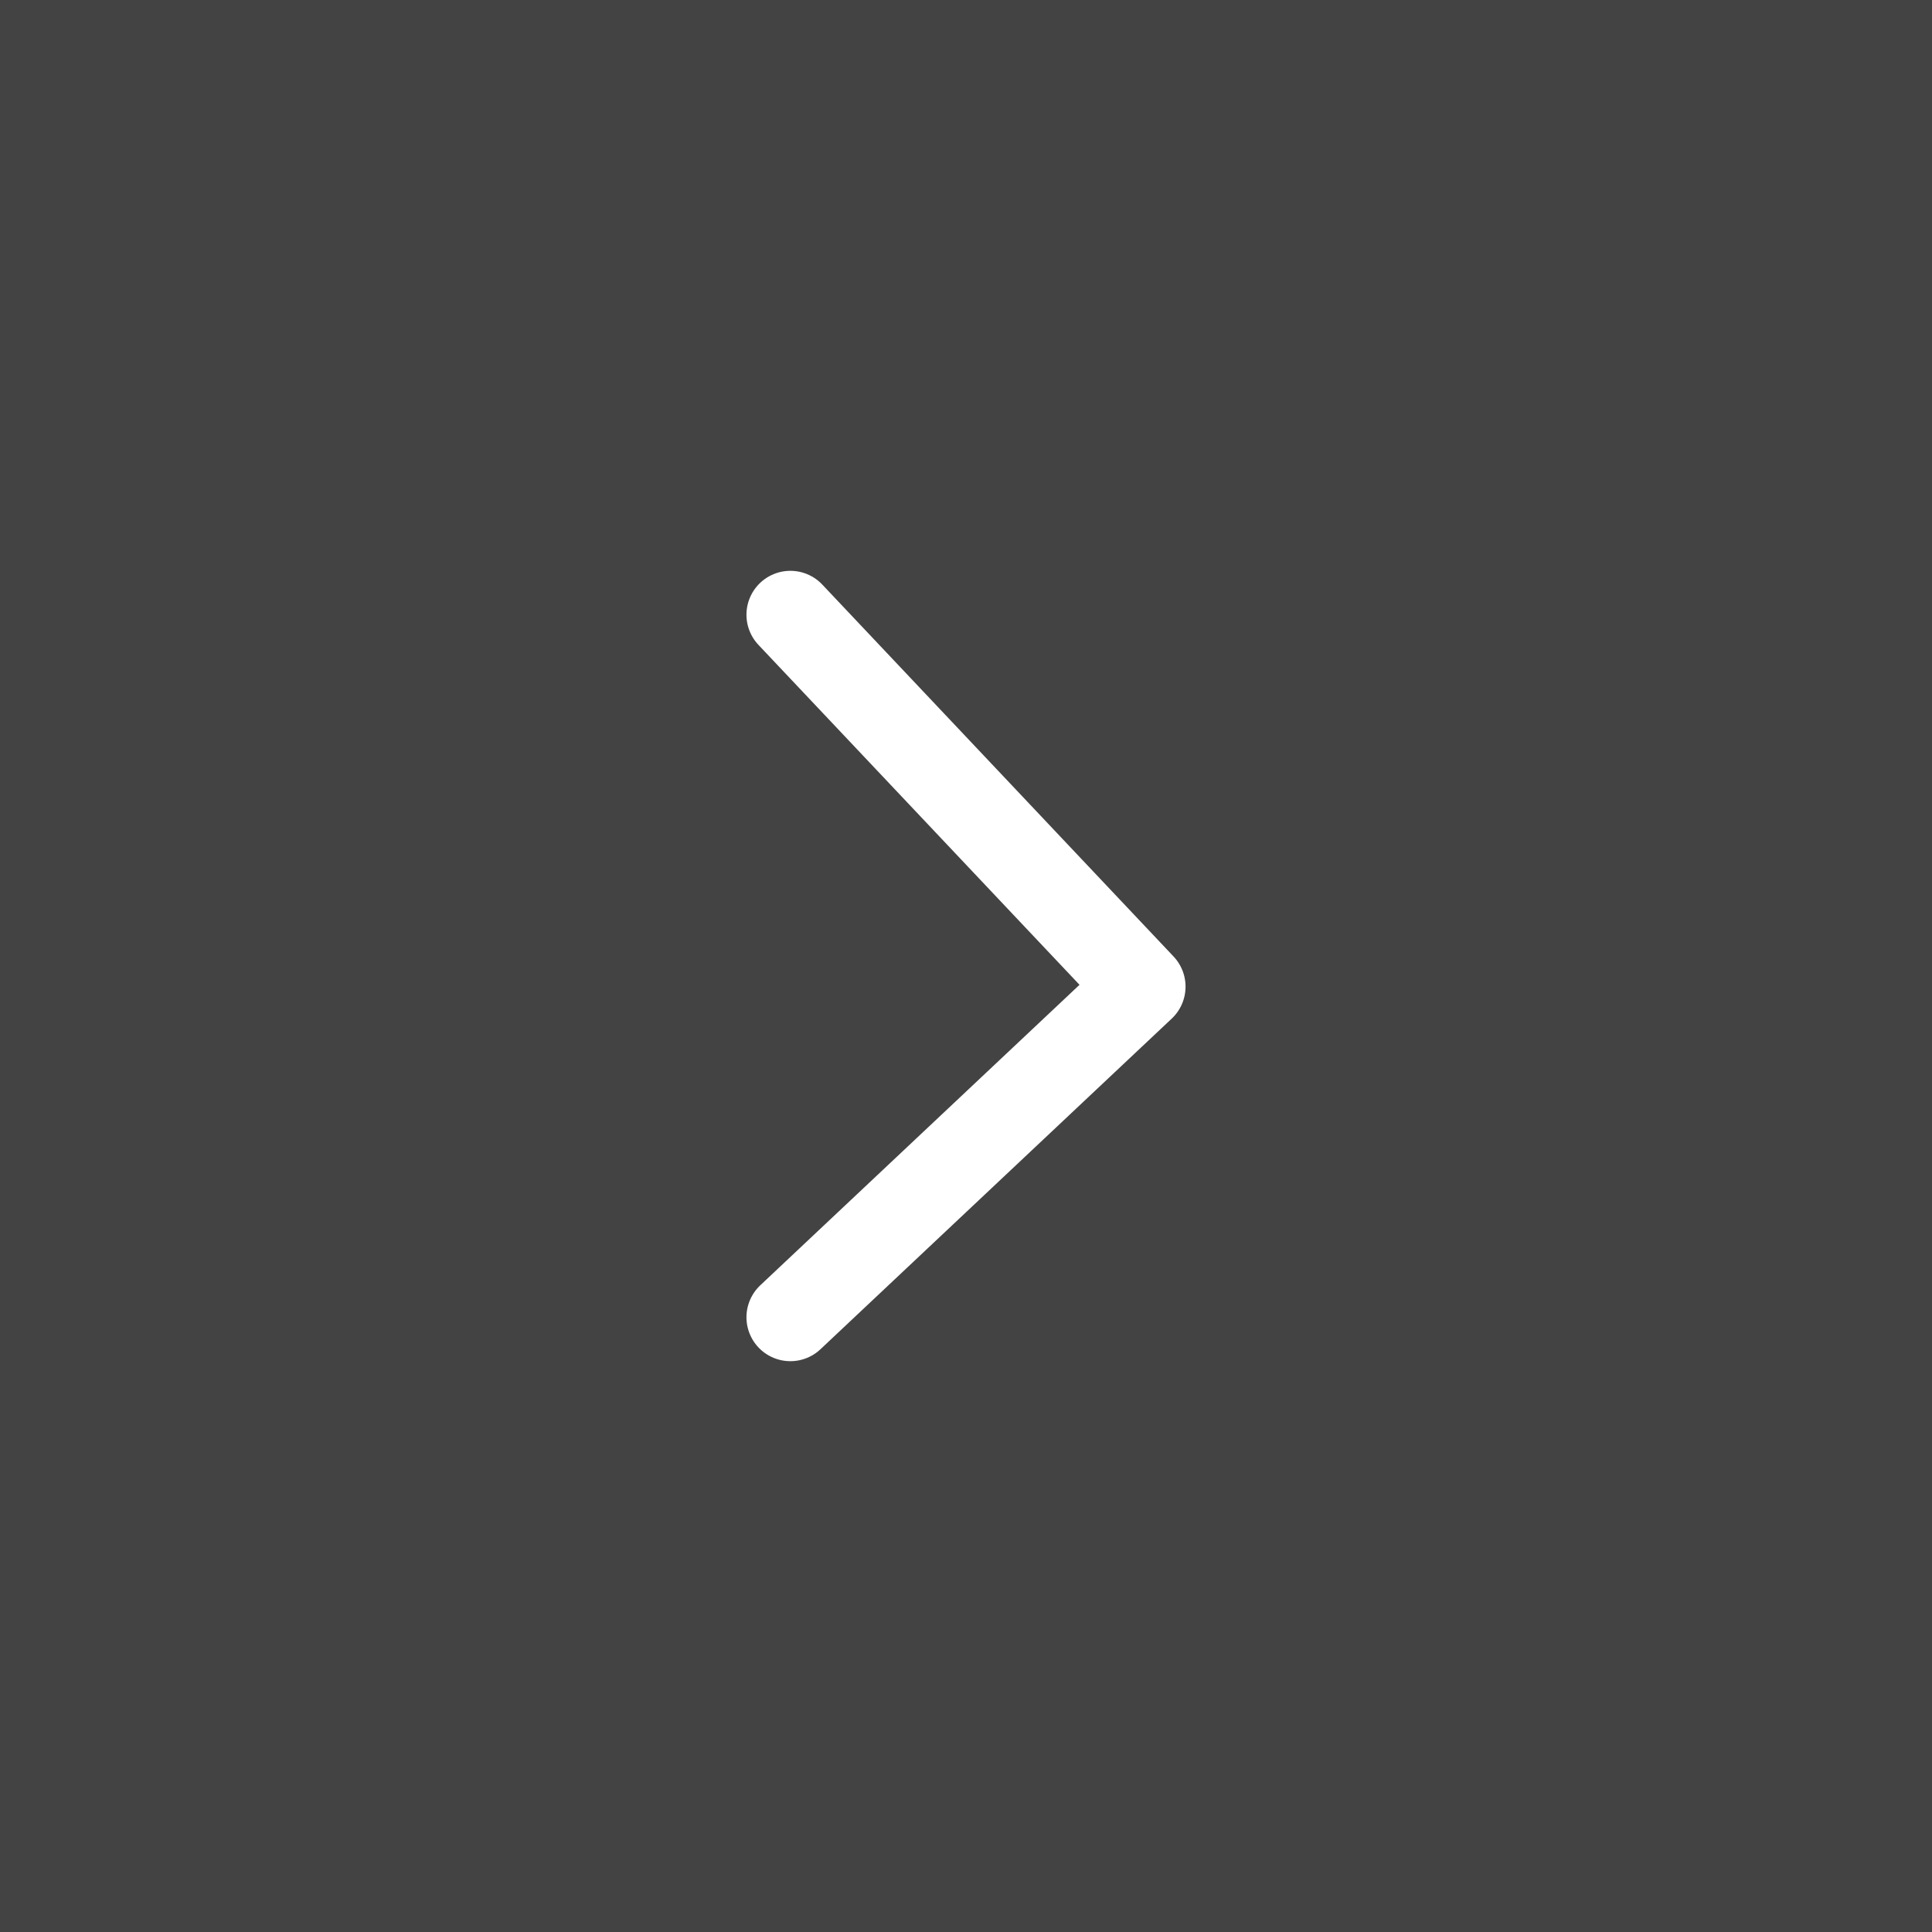<svg width="22" height="22" viewBox="0 0 22 22" fill="none" xmlns="http://www.w3.org/2000/svg">
<rect x="0" y="0" width="22" height="22" fill="#333333" stroke="none"/>
<rect width="22" height="22" fill="#828282" fill-opacity="0.2"/>
<path d="M9 7L13 11.235L9 15" stroke="white" stroke-linecap="round" stroke-linejoin="round"/>
</svg>
